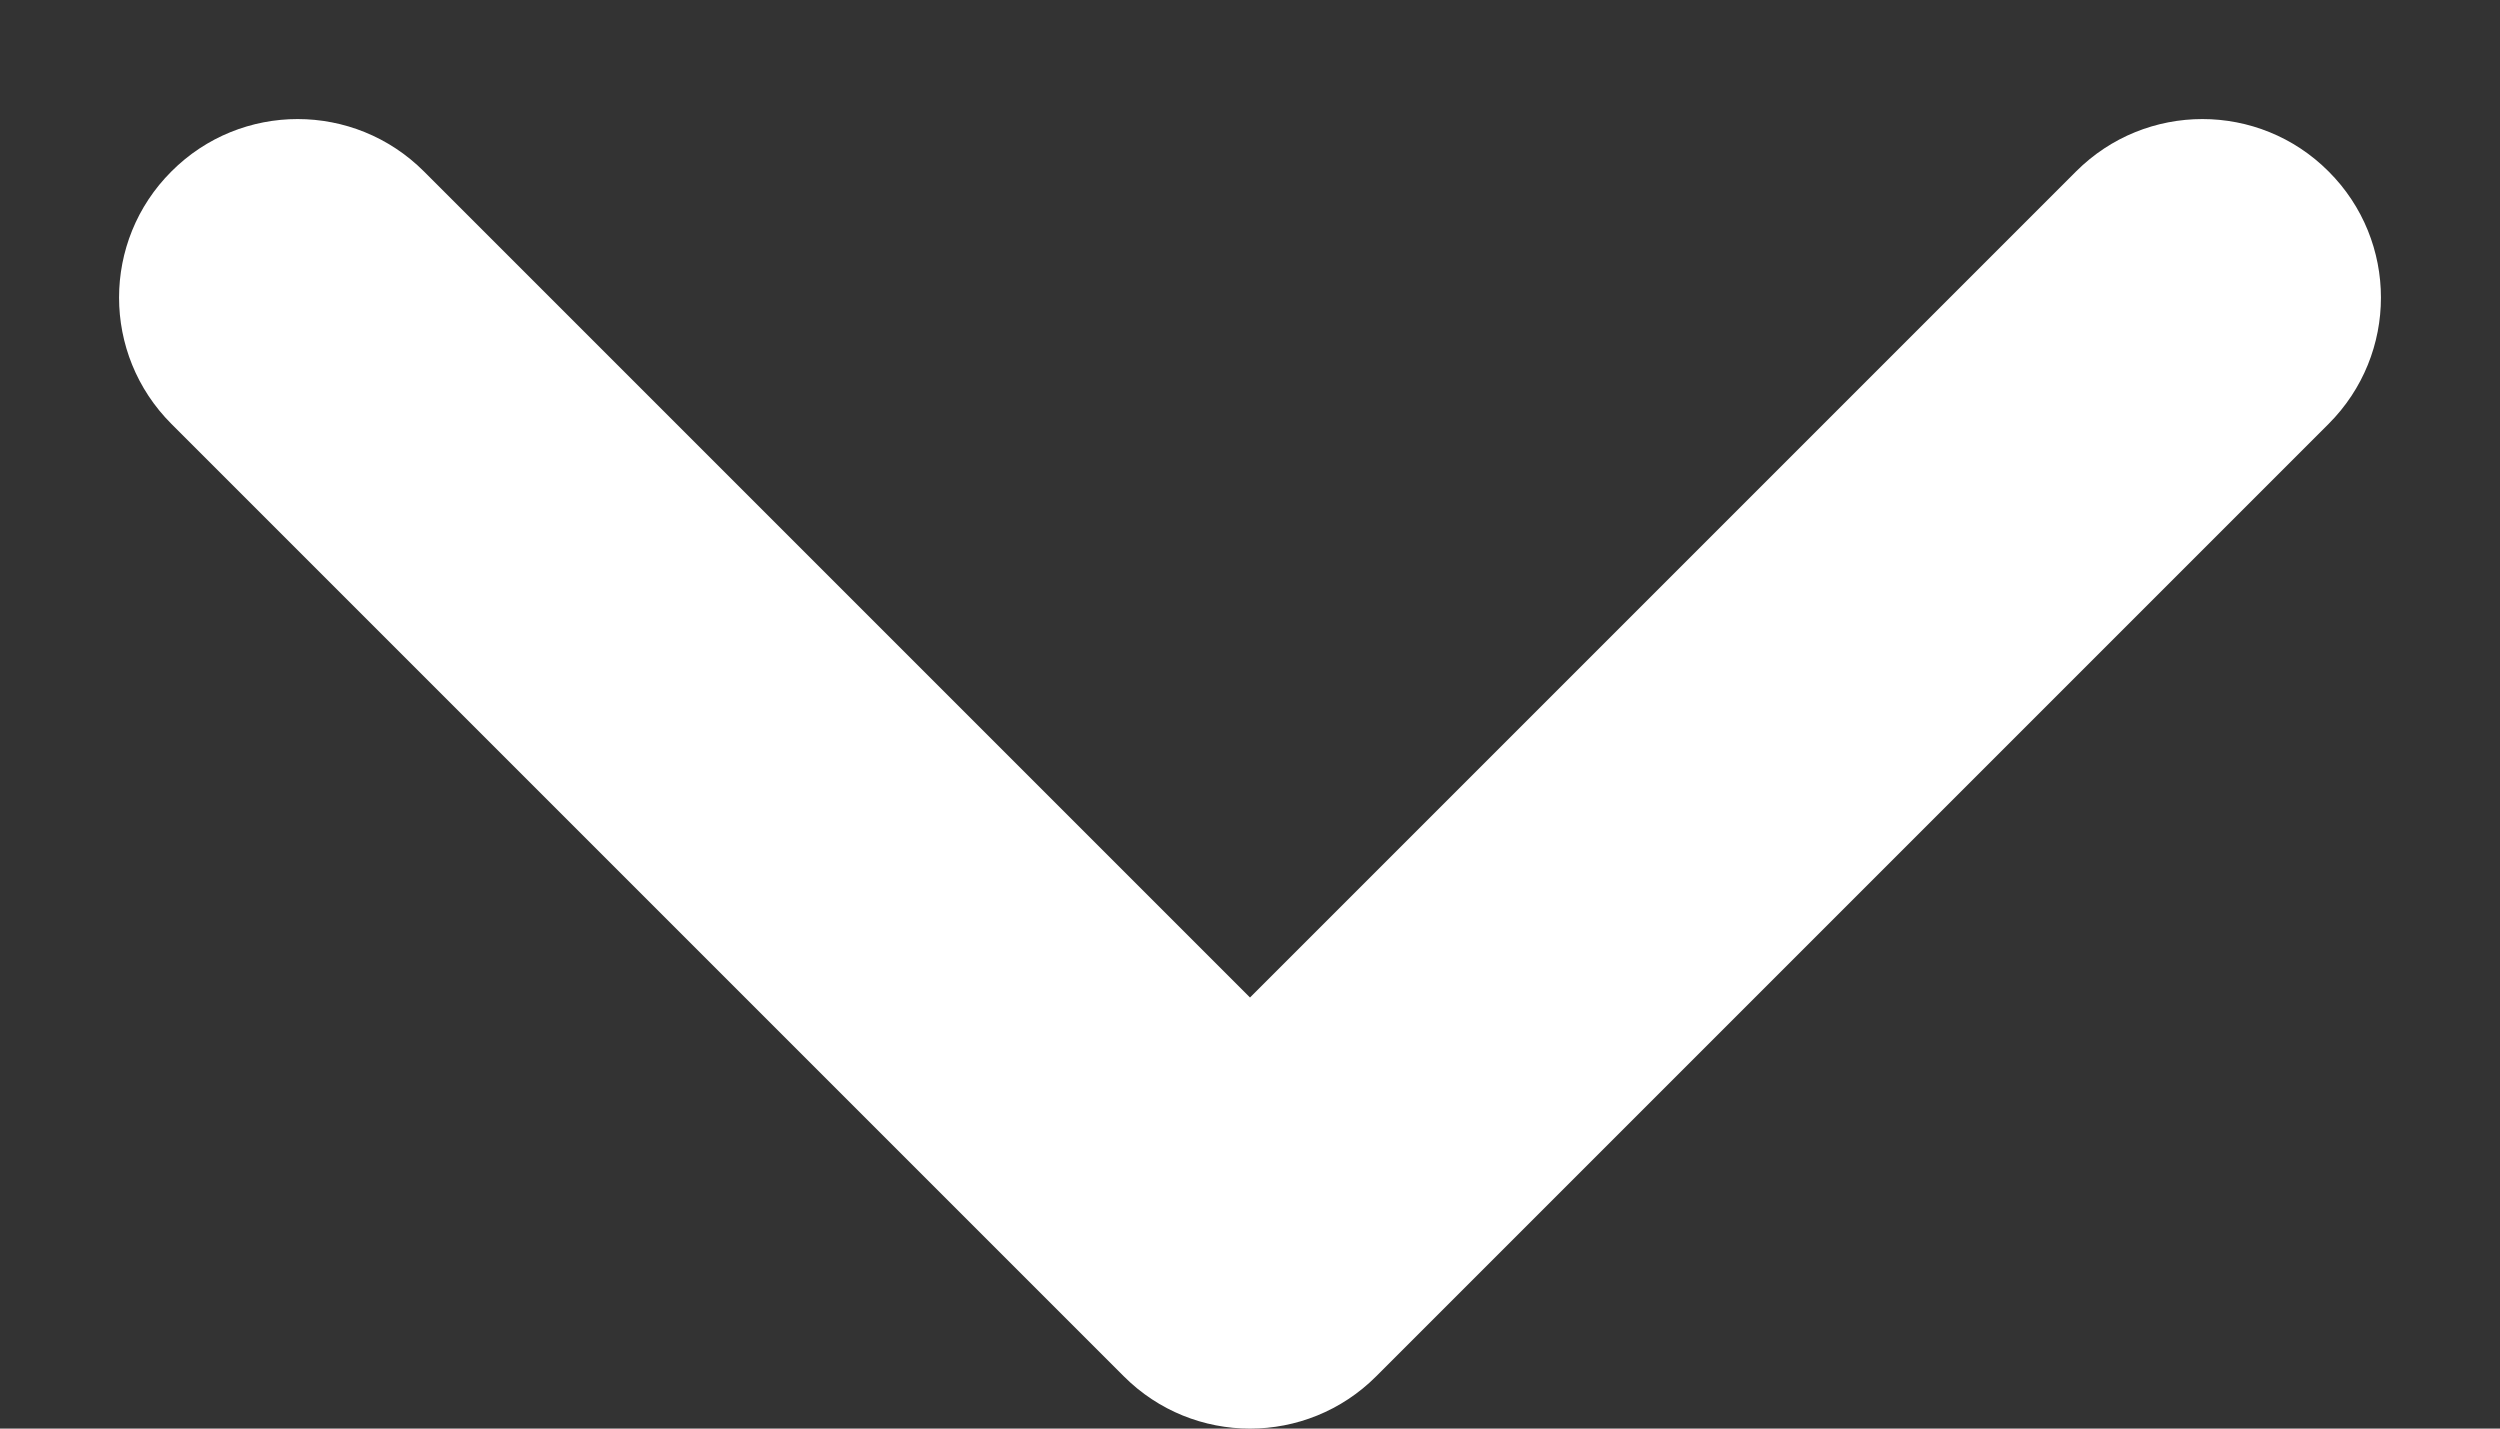 <svg width="14" height="8" viewBox="0 0 14 8" fill="none" xmlns="http://www.w3.org/2000/svg">
    <rect x="0" y="0" width="14" height="8" fill="#333333" stroke="none"/>
    <path fill-rule="evenodd" clip-rule="evenodd" d="M13.04 0.96C13.431 1.35 13.431 1.983 13.04 2.374L7.707 7.707C7.317 8.098 6.683 8.098 6.293 7.707L0.96 2.374C0.569 1.983 0.569 1.35 0.96 0.96C1.35 0.569 1.983 0.569 2.374 0.96L7 5.586L11.626 0.96C12.017 0.569 12.65 0.569 13.04 0.96Z" fill="white"/>
</svg>
